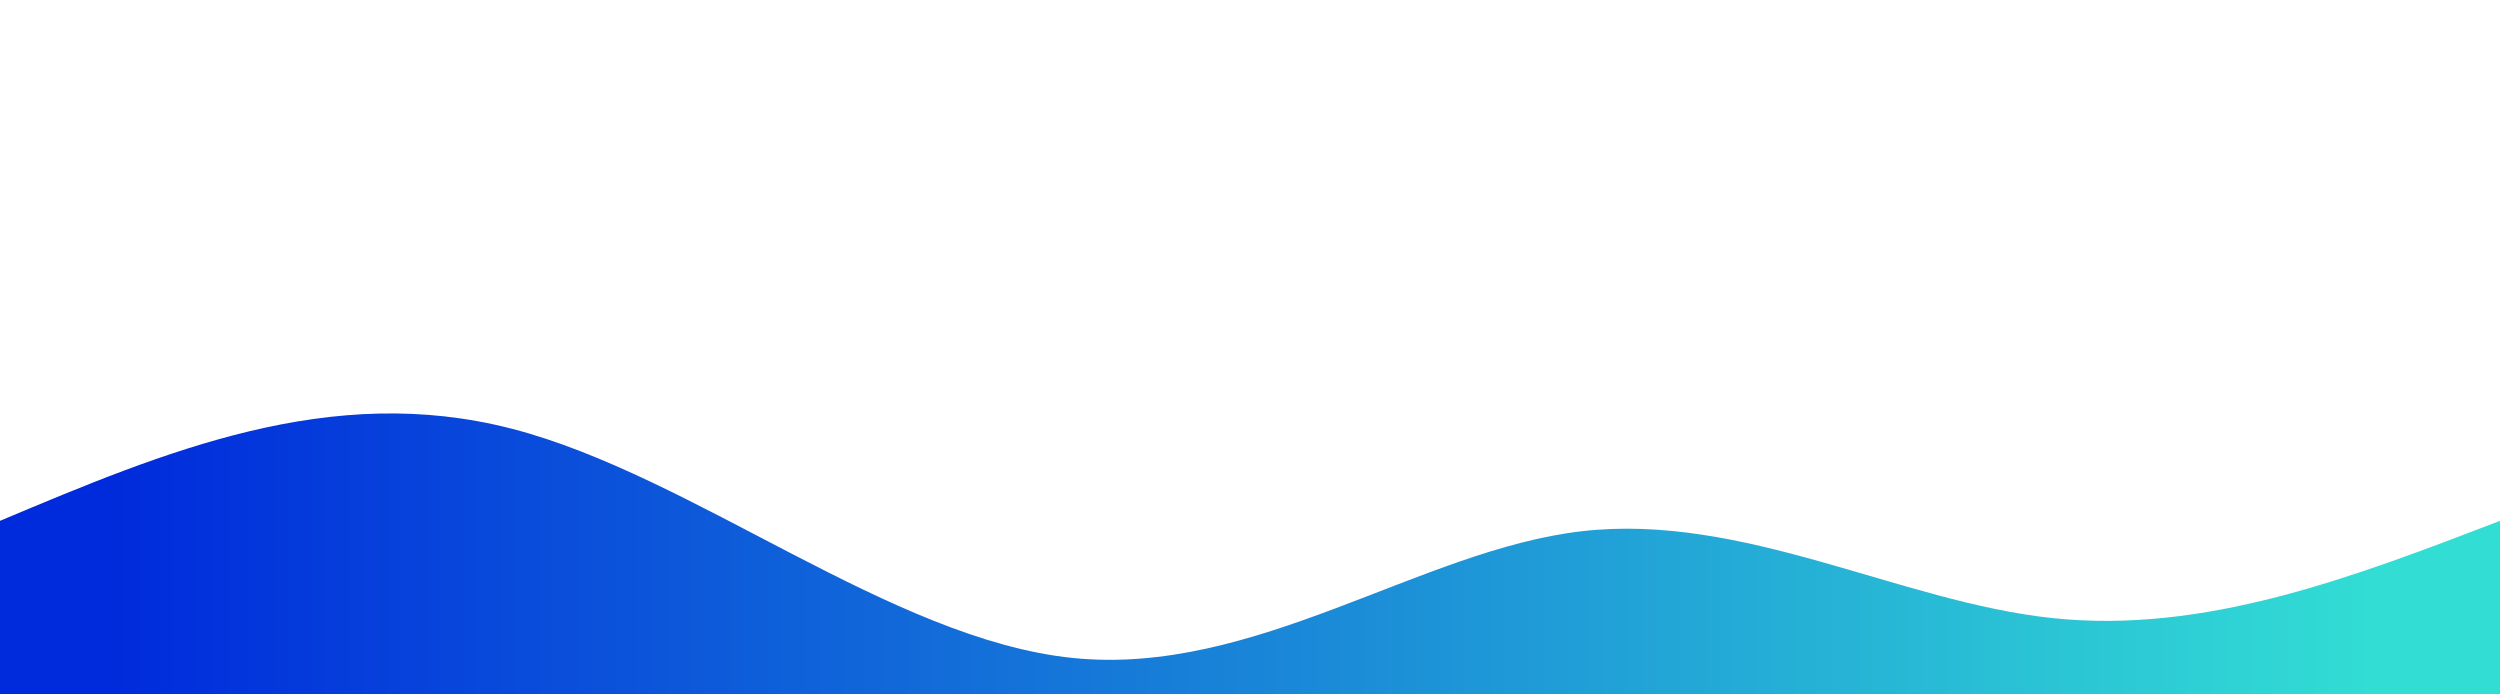 <svg width="100%" height="80%" id="svg" viewBox="0 0 1440 400" xmlns="http://www.w3.org/2000/svg" class="transition duration-300 ease-in-out delay-150"><style>
          .path-0{
              position: absolute;
              bottom: 0px;
            animation:pathAnim-0 4s;
            animation-timing-function: linear;
            animation-iteration-count: infinite;
          }
          @keyframes pathAnim-0{
            0%{
              d: path("M 0,600 C 0,600 0,300 0,300 C 95.234,259.952 190.469,219.904 295,247 C 399.531,274.096 513.359,368.335 618,379 C 722.641,389.665 818.096,316.756 911,306 C 1003.904,295.244 1094.258,346.641 1182,356 C 1269.742,365.359 1354.871,332.679 1440,300 C 1440,300 1440,600 1440,600 Z");
            }
            25%{
              d: path("M 0,600 C 0,600 0,300 0,300 C 126.507,305.177 253.014,310.354 340,315 C 426.986,319.646 474.45,323.761 563,310 C 651.55,296.239 781.187,264.603 885,244 C 988.813,223.397 1066.804,213.828 1155,225 C 1243.196,236.172 1341.598,268.086 1440,300 C 1440,300 1440,600 1440,600 Z");
            }
            50%{
              d: path("M 0,600 C 0,600 0,300 0,300 C 98.804,331.043 197.608,362.086 294,347 C 390.392,331.914 484.373,270.699 569,258 C 653.627,245.301 728.9,281.12 815,316 C 901.1,350.88 998.029,384.823 1104,382 C 1209.971,379.177 1324.986,339.589 1440,300 C 1440,300 1440,600 1440,600 Z");
            }
            75%{
              d: path("M 0,600 C 0,600 0,300 0,300 C 115.091,363.12 230.182,426.239 322,389 C 413.818,351.761 482.364,214.163 574,189 C 665.636,163.837 780.364,251.11 871,311 C 961.636,370.89 1028.182,403.397 1119,397 C 1209.818,390.603 1324.909,345.301 1440,300 C 1440,300 1440,600 1440,600 Z");
            }
            100%{
              d: path("M 0,600 C 0,600 0,300 0,300 C 95.234,259.952 190.469,219.904 295,247 C 399.531,274.096 513.359,368.335 618,379 C 722.641,389.665 818.096,316.756 911,306 C 1003.904,295.244 1094.258,346.641 1182,356 C 1269.742,365.359 1354.871,332.679 1440,300 C 1440,300 1440,600 1440,600 Z");
            }
          }</style><defs><linearGradient id="gradient" x1="0%" y1="50%" x2="100%" y2="50%"><stop offset="5%" stop-color="#002bdcff"></stop><stop offset="95%" stop-color="#32ded4ff"></stop></linearGradient></defs><path d="M 0,600 C 0,600 0,300 0,300 C 95.234,259.952 190.469,219.904 295,247 C 399.531,274.096 513.359,368.335 618,379 C 722.641,389.665 818.096,316.756 911,306 C 1003.904,295.244 1094.258,346.641 1182,356 C 1269.742,365.359 1354.871,332.679 1440,300 C 1440,300 1440,600 1440,600 Z" stroke="none" stroke-width="0" fill="url(#gradient)" class="transition-all duration-300 ease-in-out delay-150 path-0"></path></svg>
